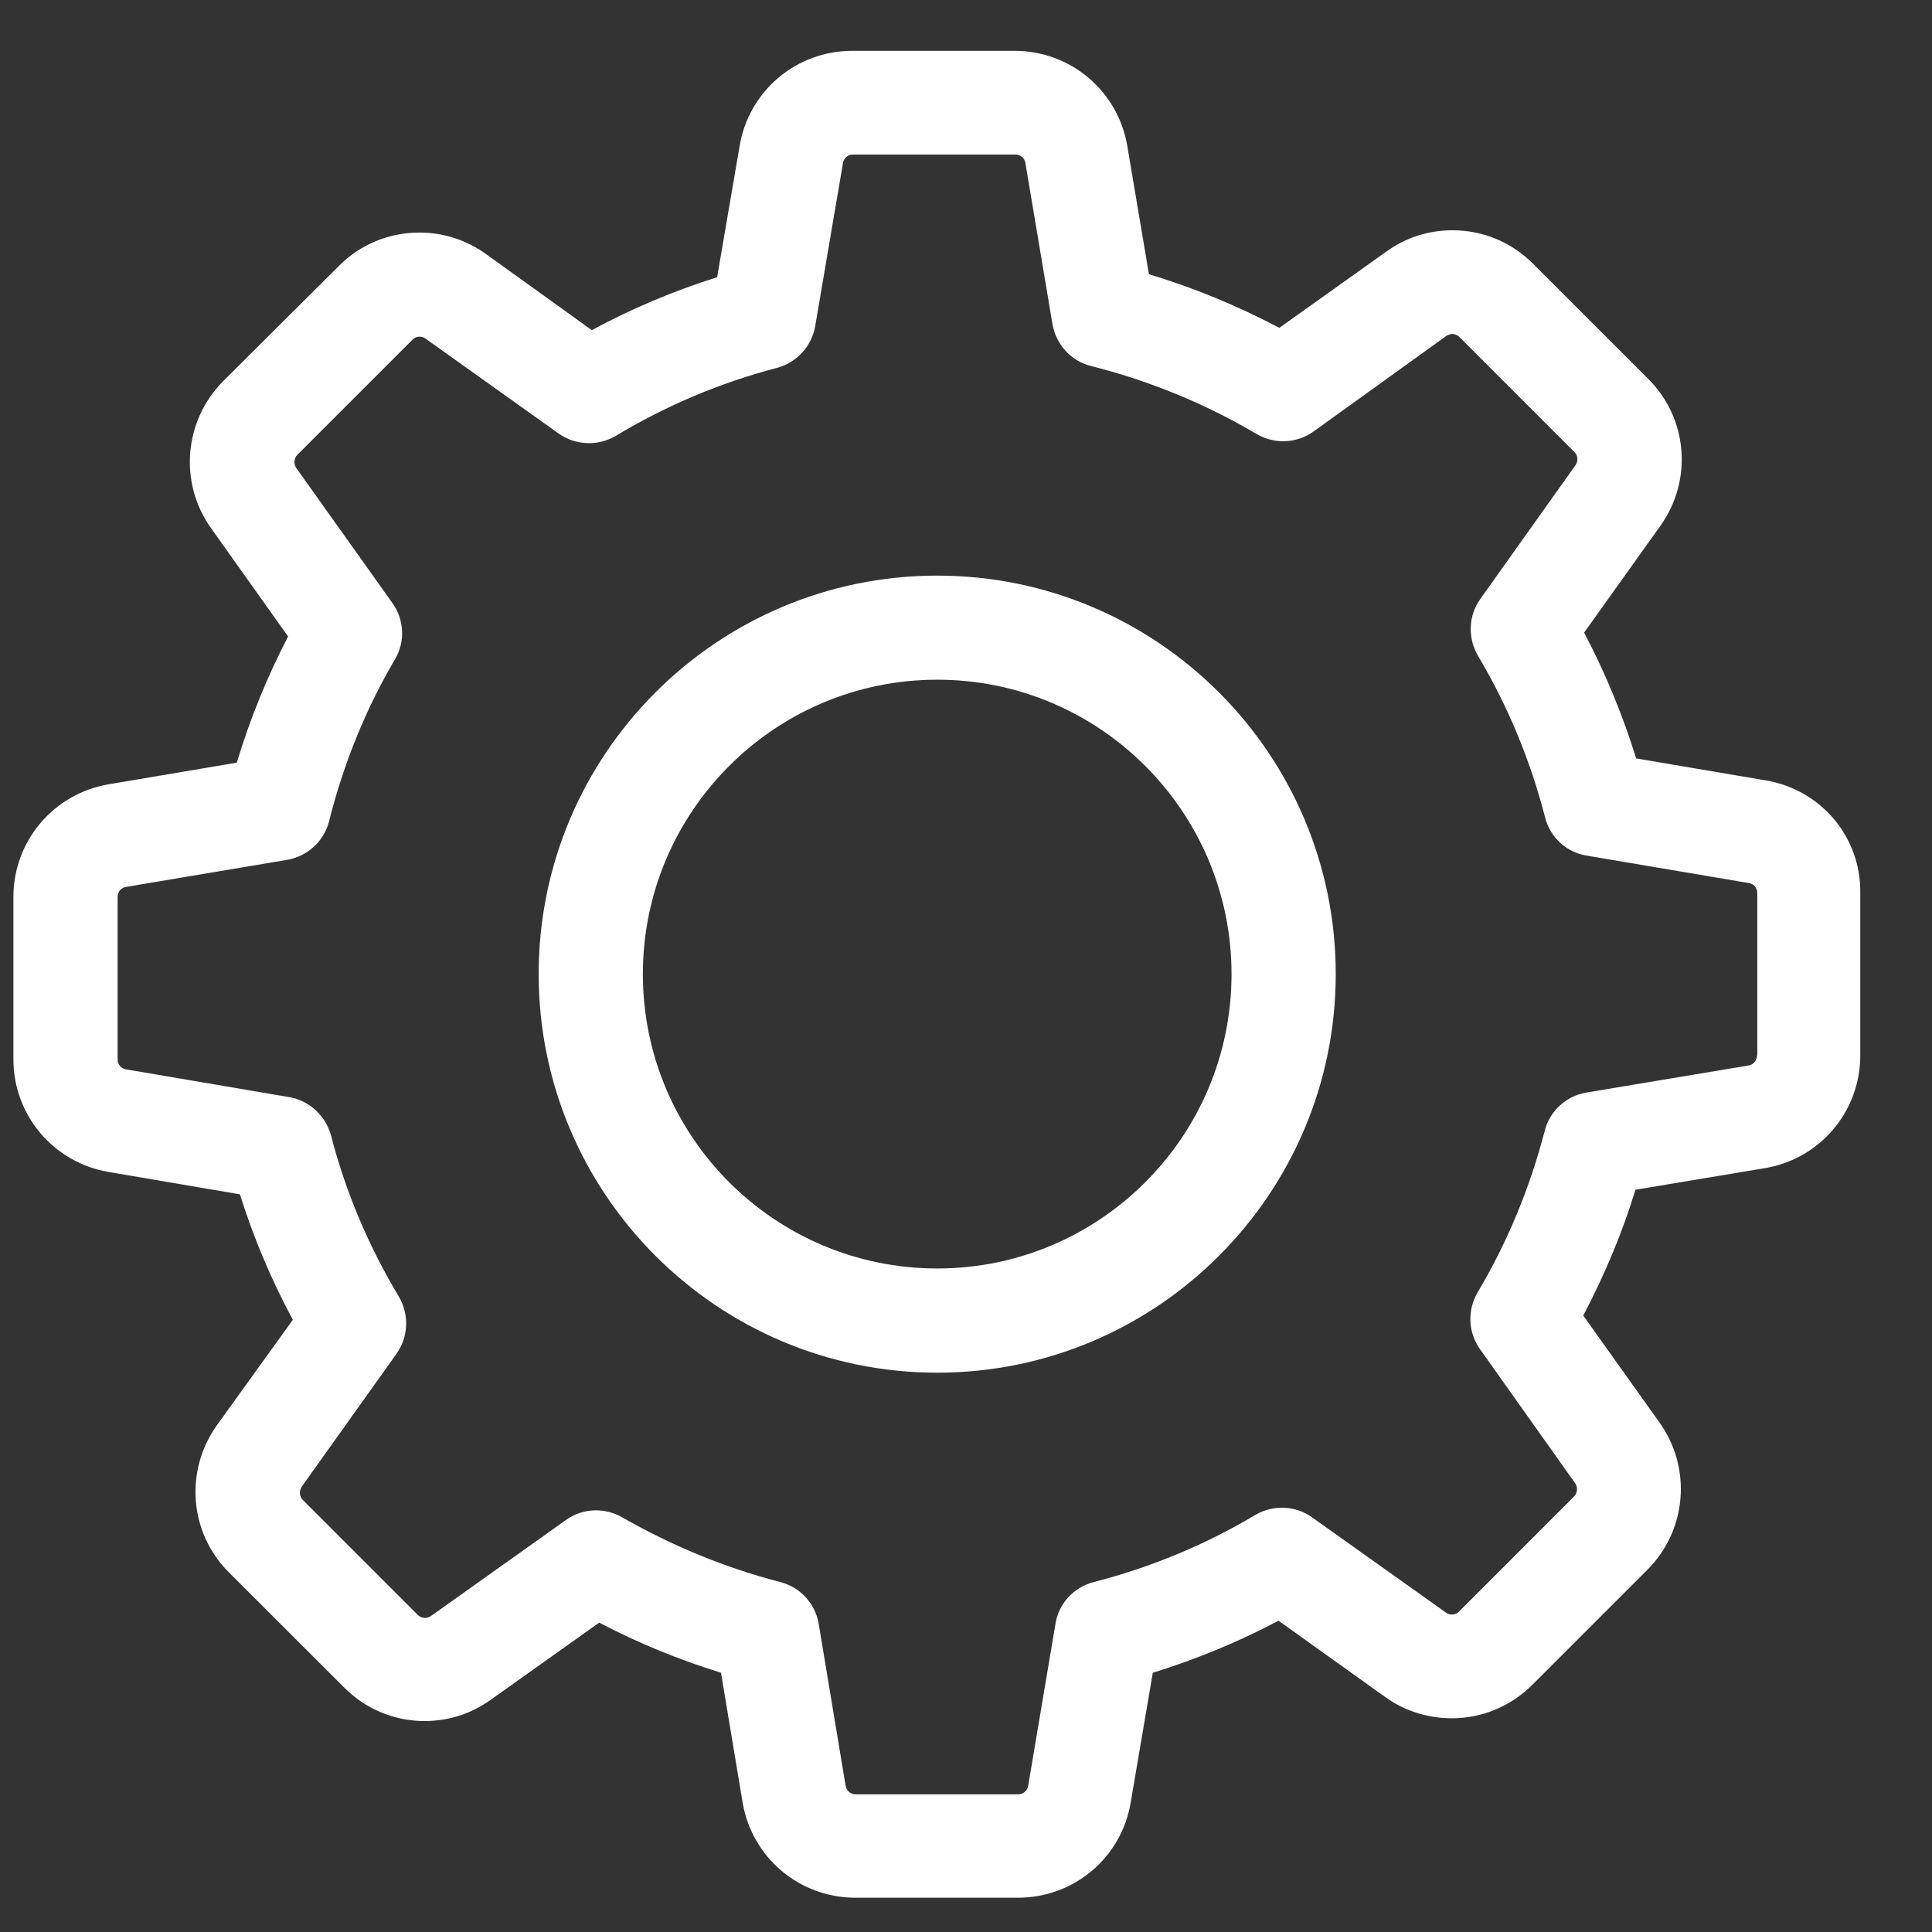 <svg width="16" height="16" viewBox="0 0 16 16" fill="white" xmlns="http://www.w3.org/2000/svg">
    <rect x="0" y="0" width="16" height="16" fill="#333333" stroke="none"/>
    <path d="M14.624 6.463L13.55 6.281C13.438 5.92 13.294 5.571 13.119 5.239L13.751 4.354C14.02 3.977 13.978 3.463 13.649 3.137L12.697 2.185C12.518 2.006 12.282 1.907 12.029 1.907C11.831 1.907 11.643 1.967 11.483 2.082L10.595 2.715C10.249 2.533 9.888 2.383 9.515 2.271L9.336 1.21C9.259 0.753 8.866 0.421 8.403 0.421H7.058C6.594 0.421 6.201 0.753 6.125 1.21L5.939 2.296C5.581 2.408 5.233 2.555 4.901 2.734L4.022 2.102C3.862 1.987 3.671 1.926 3.473 1.926C3.22 1.926 2.981 2.025 2.805 2.204L1.849 3.156C1.524 3.482 1.479 3.996 1.747 4.373L2.386 5.271C2.211 5.607 2.07 5.955 1.961 6.316L0.901 6.495C0.444 6.572 0.111 6.965 0.111 7.428V8.773C0.111 9.236 0.444 9.629 0.901 9.706L1.987 9.891C2.099 10.249 2.246 10.597 2.425 10.93L1.795 11.805C1.527 12.182 1.568 12.697 1.897 13.023L2.85 13.975C3.028 14.154 3.265 14.253 3.517 14.253C3.715 14.253 3.904 14.192 4.064 14.077L4.962 13.438C5.284 13.607 5.623 13.745 5.971 13.853L6.15 14.927C6.227 15.384 6.62 15.716 7.083 15.716H8.431C8.895 15.716 9.288 15.384 9.364 14.927L9.547 13.853C9.908 13.741 10.256 13.598 10.588 13.422L11.473 14.055C11.633 14.17 11.825 14.23 12.023 14.23C12.275 14.23 12.512 14.131 12.691 13.952L13.643 13C13.969 12.674 14.013 12.16 13.745 11.783L13.112 10.895C13.288 10.559 13.435 10.211 13.544 9.853L14.617 9.674C15.074 9.597 15.406 9.204 15.406 8.741V7.396C15.413 6.933 15.081 6.54 14.624 6.463ZM14.55 8.741C14.55 8.783 14.521 8.818 14.48 8.824L13.138 9.048C12.969 9.077 12.834 9.201 12.793 9.364C12.671 9.834 12.486 10.284 12.237 10.703C12.151 10.85 12.157 11.032 12.256 11.172L13.045 12.284C13.068 12.316 13.064 12.364 13.036 12.393L12.084 13.345C12.061 13.368 12.039 13.371 12.023 13.371C12.004 13.371 11.988 13.364 11.975 13.355L10.866 12.566C10.729 12.467 10.543 12.46 10.396 12.546C9.978 12.796 9.527 12.981 9.058 13.102C8.892 13.144 8.767 13.281 8.741 13.447L8.515 14.789C8.508 14.831 8.473 14.86 8.431 14.86H7.086C7.045 14.86 7.01 14.831 7.003 14.789L6.78 13.447C6.751 13.278 6.626 13.144 6.463 13.102C6.006 12.984 5.565 12.802 5.153 12.566C5.086 12.527 5.009 12.508 4.936 12.508C4.85 12.508 4.76 12.534 4.687 12.588L3.568 13.384C3.552 13.393 3.537 13.399 3.521 13.399C3.508 13.399 3.482 13.396 3.46 13.374L2.508 12.422C2.479 12.393 2.476 12.348 2.498 12.313L3.284 11.211C3.383 11.07 3.39 10.885 3.303 10.738C3.054 10.323 2.862 9.872 2.741 9.402C2.696 9.239 2.562 9.115 2.396 9.086L1.044 8.856C1.003 8.85 0.974 8.815 0.974 8.773V7.428C0.974 7.386 1.003 7.351 1.044 7.345L2.377 7.121C2.546 7.092 2.683 6.968 2.725 6.802C2.843 6.332 3.025 5.878 3.271 5.46C3.358 5.313 3.348 5.131 3.249 4.993L2.453 3.875C2.431 3.843 2.434 3.795 2.463 3.766L3.415 2.814C3.437 2.792 3.46 2.788 3.476 2.788C3.495 2.788 3.511 2.795 3.524 2.804L4.626 3.59C4.767 3.69 4.952 3.696 5.099 3.61C5.514 3.36 5.965 3.169 6.434 3.047C6.597 3.003 6.722 2.868 6.751 2.702L6.981 1.351C6.987 1.309 7.022 1.28 7.064 1.28H8.409C8.451 1.28 8.486 1.309 8.492 1.351L8.716 2.683C8.745 2.852 8.869 2.99 9.035 3.031C9.518 3.153 9.978 3.341 10.406 3.594C10.553 3.68 10.735 3.674 10.876 3.575L11.978 2.782C11.994 2.773 12.01 2.766 12.026 2.766C12.039 2.766 12.064 2.769 12.087 2.792L13.039 3.744C13.068 3.773 13.071 3.817 13.048 3.852L12.259 4.961C12.16 5.099 12.154 5.284 12.24 5.431C12.489 5.849 12.675 6.3 12.796 6.77C12.838 6.936 12.975 7.06 13.141 7.086L14.483 7.313C14.525 7.319 14.553 7.354 14.553 7.396V8.741H14.55Z"/>
    <path d="M7.762 4.767C5.94 4.767 4.461 6.246 4.461 8.067C4.461 9.888 5.94 11.368 7.762 11.368C9.583 11.368 11.062 9.888 11.062 8.067C11.062 6.246 9.583 4.767 7.762 4.767ZM7.762 10.505C6.416 10.505 5.324 9.412 5.324 8.067C5.324 6.722 6.416 5.629 7.762 5.629C9.107 5.629 10.199 6.722 10.199 8.067C10.199 9.412 9.107 10.505 7.762 10.505Z"/>
</svg>
